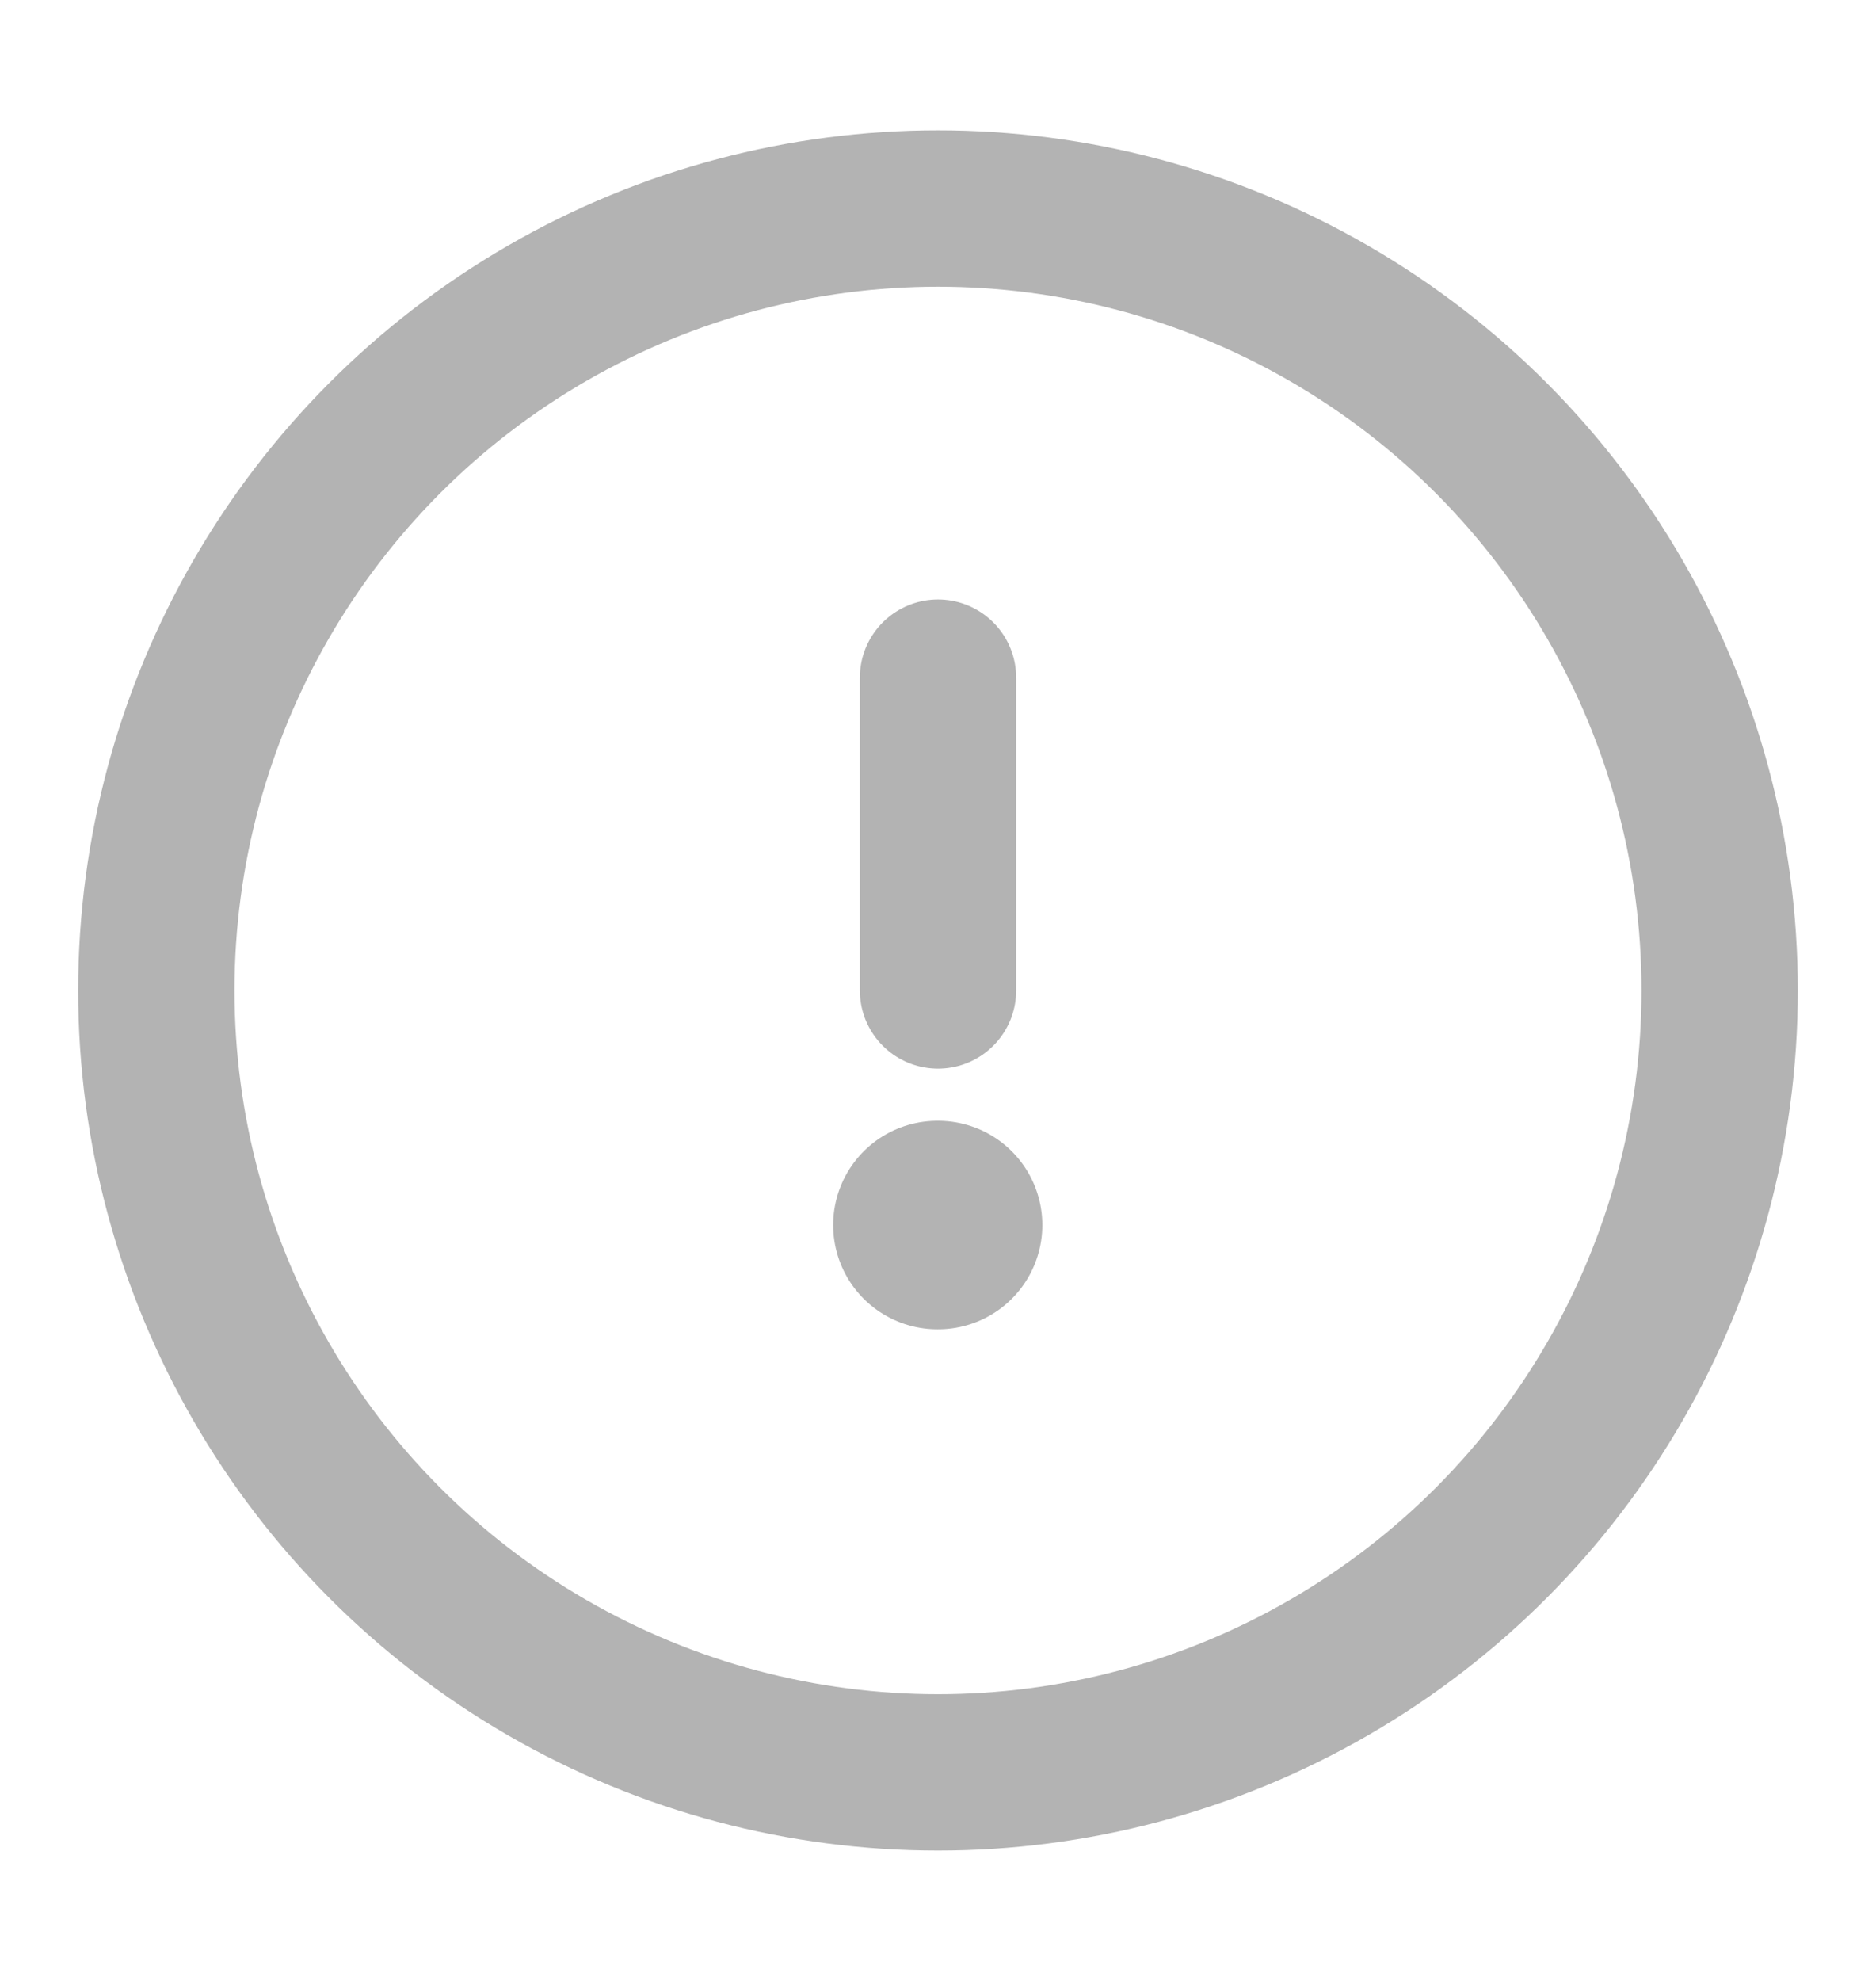 <svg width="18" height="19" viewBox="0 0 18 19" fill="none" xmlns="http://www.w3.org/2000/svg">
<circle cx="9" cy="9.5" r="7.5" stroke="#B3B3B3" stroke-width="1.5"/>
<path d="M8.994 11.75H9.001" stroke="#B3B3B3" stroke-width="2" stroke-linecap="round" stroke-linejoin="round"/>
<path d="M9 9.5L9 6.5" stroke="#B3B3B3" stroke-width="1.5" stroke-linecap="round" stroke-linejoin="round"/>
</svg>
